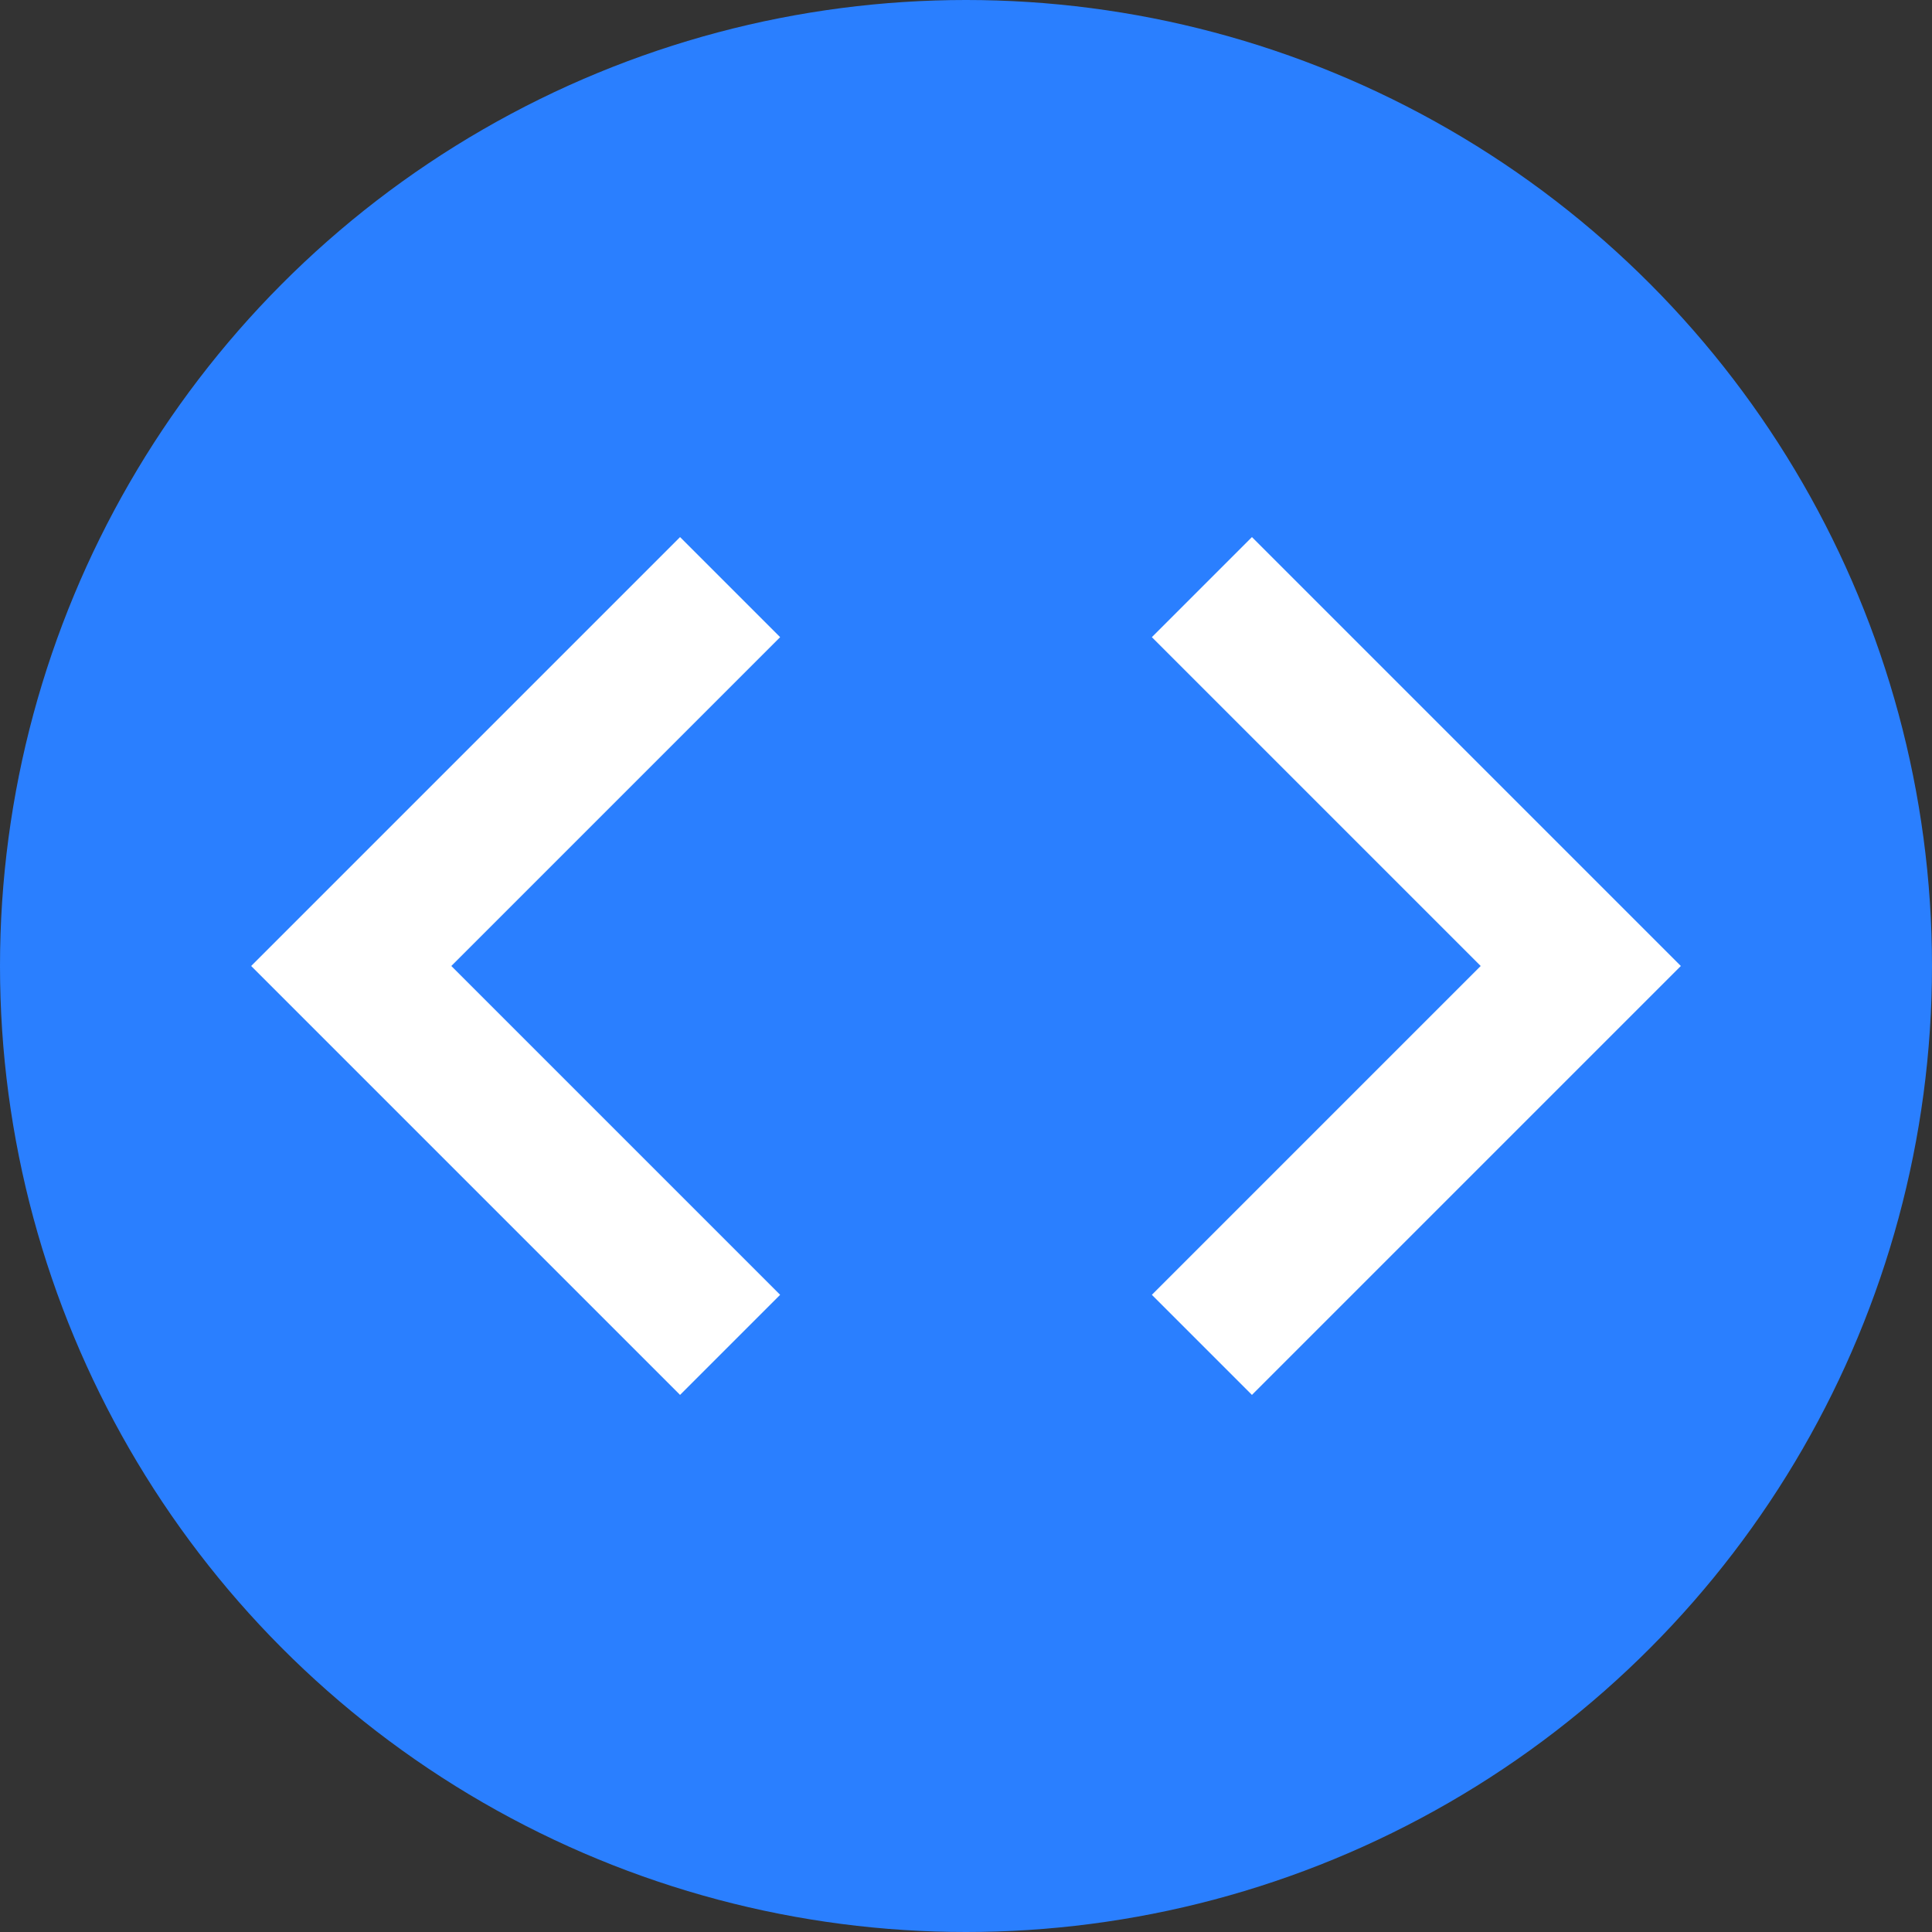 <?xml version="1.0" encoding="UTF-8" standalone="no"?>
<svg
   xmlns:dc="http://purl.org/dc/elements/1.1/"
   xmlns:cc="http://creativecommons.org/ns#"
   xmlns:rdf="http://www.w3.org/1999/02/22-rdf-syntax-ns#"
   xmlns:svg="http://www.w3.org/2000/svg"
   xmlns="http://www.w3.org/2000/svg"
   xmlns:sodipodi="http://sodipodi.sourceforge.net/DTD/sodipodi-0.dtd"
   xmlns:inkscape="http://www.inkscape.org/namespaces/inkscape"
   height="50"
   viewBox="0 0 25 25"
   width="50"
   version="1.1"
   id="svg6"
   sodipodi:docname="code.svg"
   style="fill:#ffffff"
   inkscape:version="0.92pre3 r">
  <rect x="0" y="0" width="25" height="25" fill="#333333" stroke="none"/>
  <defs
     id="defs10" />
  <sodipodi:namedview
     pagecolor="#ffffff"
     bordercolor="#666666"
     borderopacity="1"
     objecttolerance="10"
     gridtolerance="10"
     guidetolerance="10"
     inkscape:pageopacity="0"
     inkscape:pageshadow="2"
     inkscape:window-width="1280"
     inkscape:window-height="953"
     id="namedview8"
     showgrid="false"
     inkscape:measure-start="0,0"
     inkscape:measure-end="0,0"
     inkscape:zoom="4.9166667"
     inkscape:cx="-5.1864407"
     inkscape:cy="24"
     inkscape:window-x="0"
     inkscape:window-y="24"
     inkscape:window-maximized="1"
     inkscape:current-layer="svg6" />
  <circle
     style="fill:#2a7fff;fill-rule:evenodd;stroke:none;stroke-width:1.951px;stroke-linecap:butt;stroke-linejoin:miter;stroke-opacity:1"
     id="path3671"
     cx="12.5"
     cy="12.5"
     r="12.5" />
  <path
     d="M 10.095,16.755 5.84,12.5 10.095,8.245 8.8,6.95 3.25,12.5 8.8,18.05 Z m 4.81,0 L 19.16,12.5 14.905,8.245 16.2,6.95 21.75,12.5 16.2,18.05 Z"
     id="path4"
     style="fill:#ffffff;stroke-width:0.925"
     inkscape:connector-curvature="0" />
</svg>
